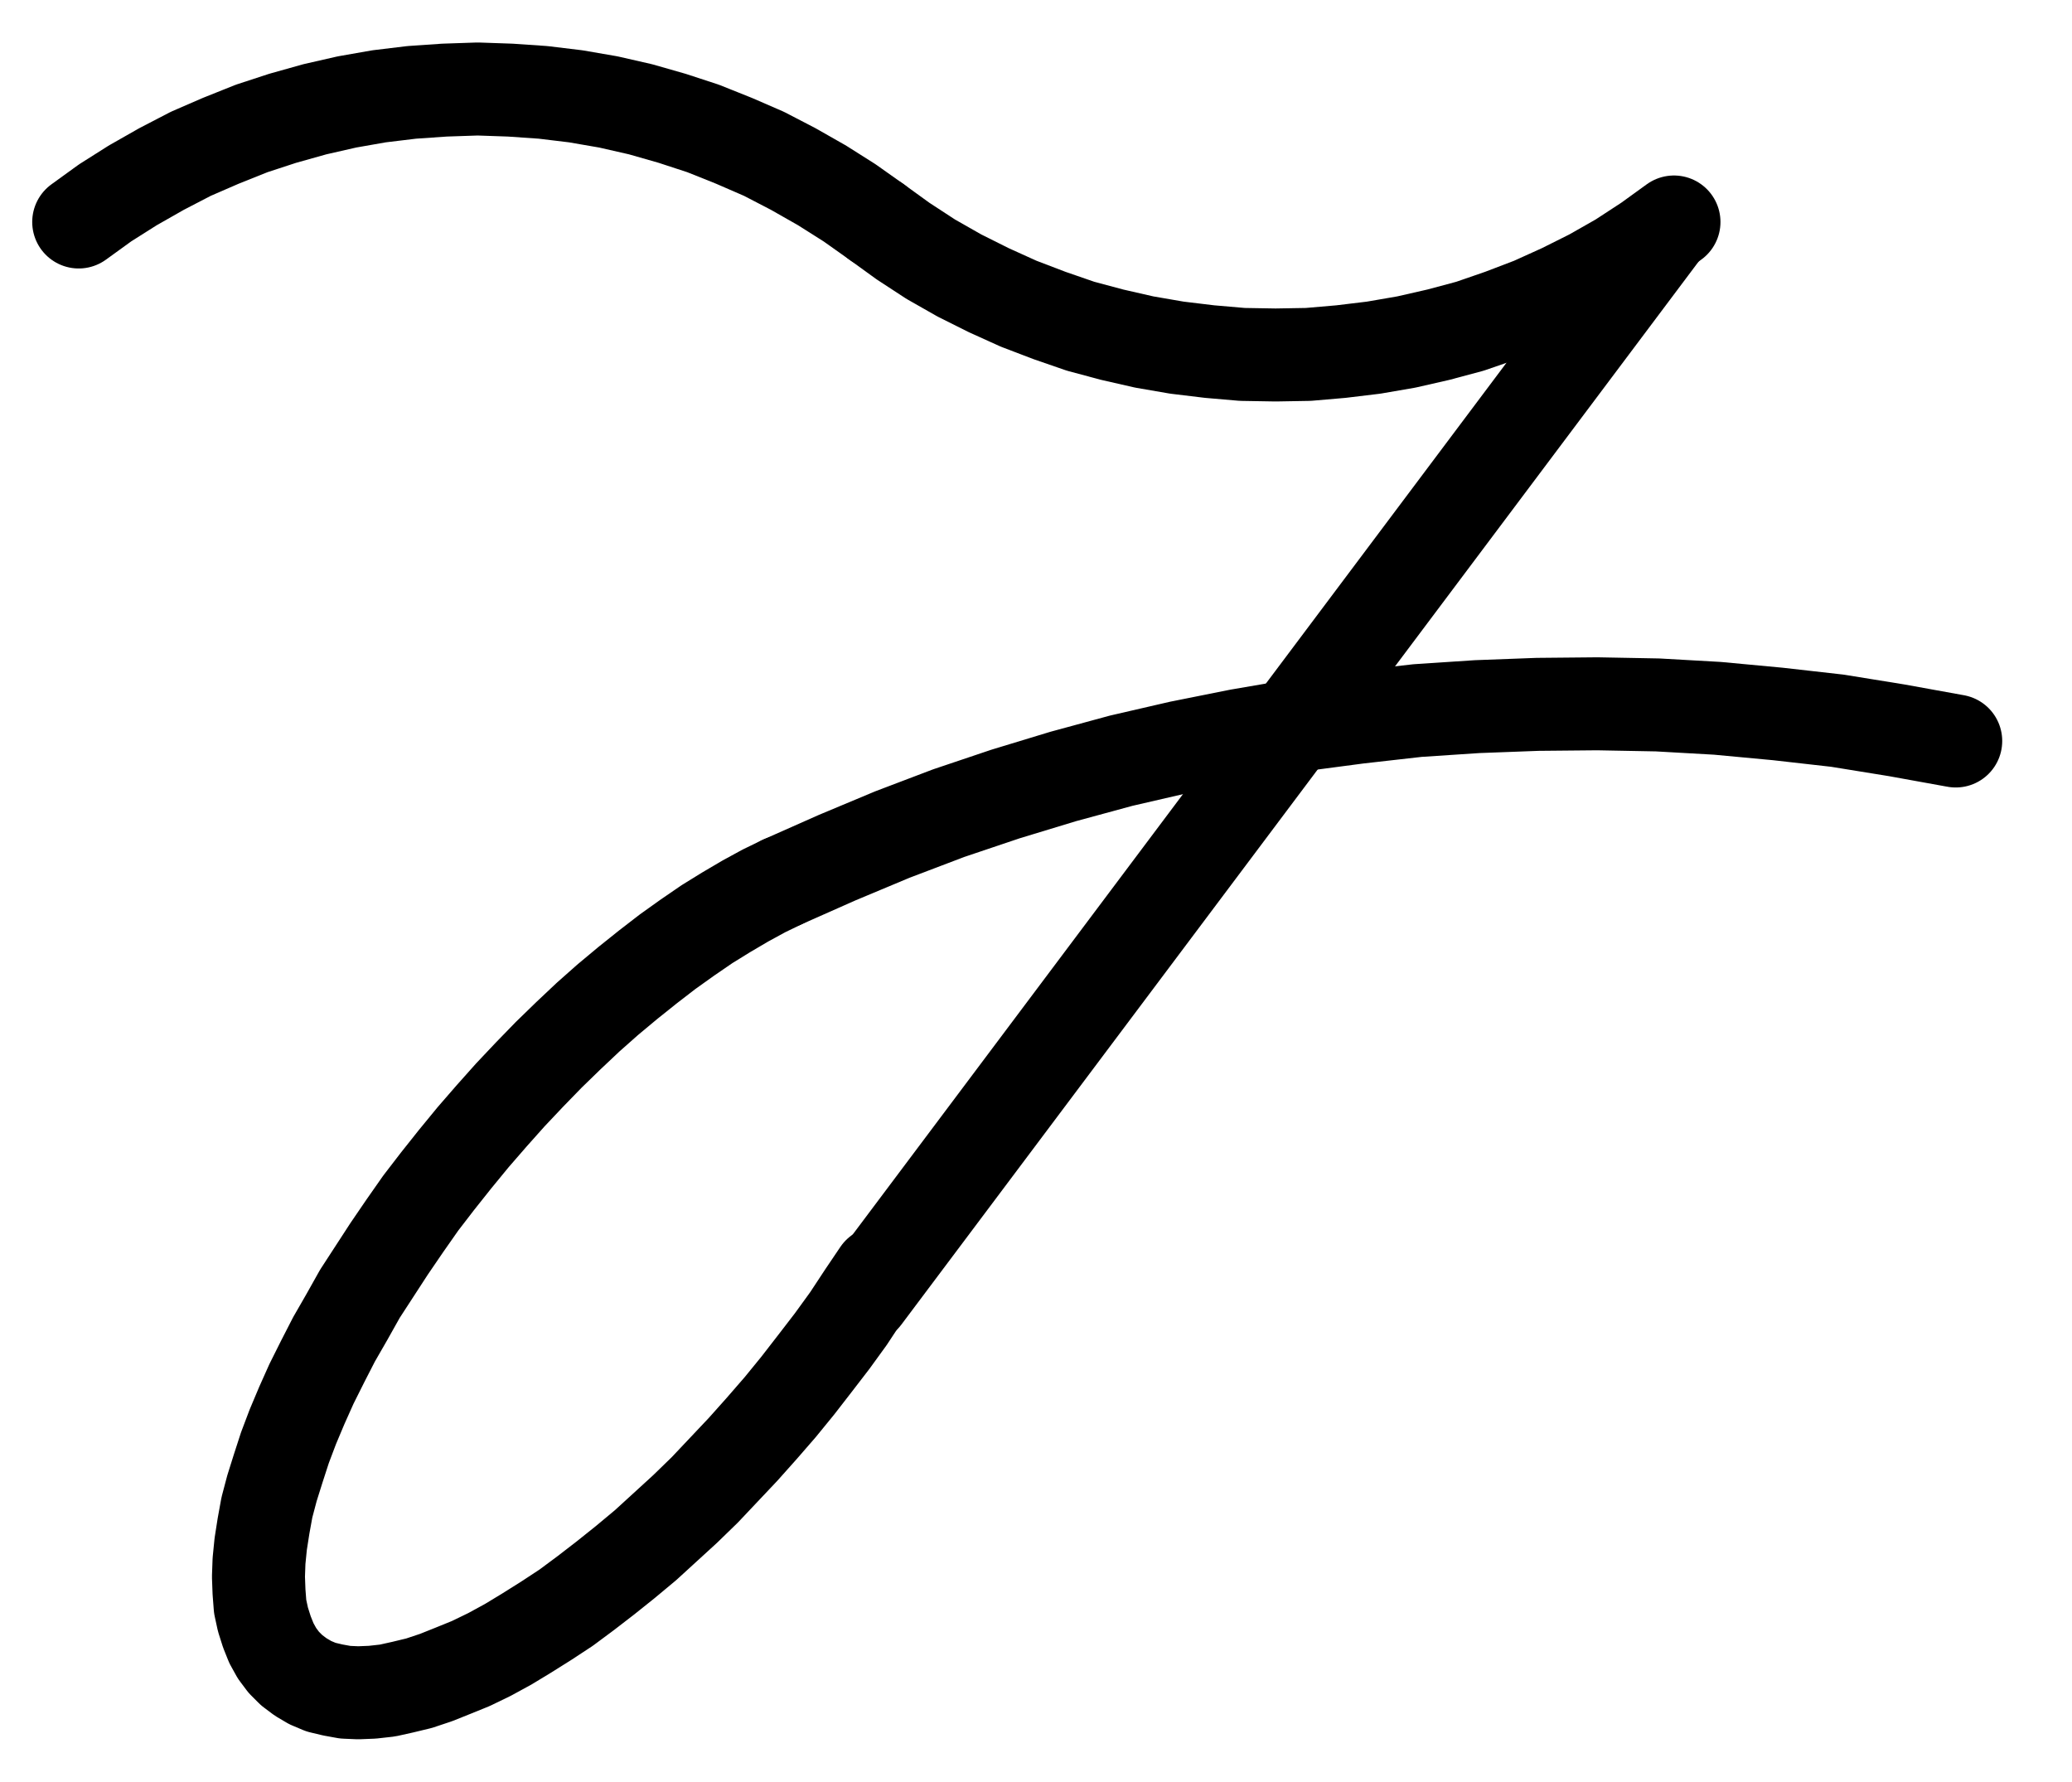 <?xml version="1.0" encoding="UTF-8" standalone="no"?>
<!-- Created with Inkscape (http://www.inkscape.org/) -->

<svg
   version="1.1"
   id="svg1"
   width="588.32"
   height="505.893"
   viewBox="0 0 588.32 505.893"
   sodipodi:docname="Glue6.pdf"
   xmlns:inkscape="http://www.inkscape.org/namespaces/inkscape"
   xmlns:sodipodi="http://sodipodi.sourceforge.net/DTD/sodipodi-0.dtd"
   xmlns="http://www.w3.org/2000/svg"
   xmlns:svg="http://www.w3.org/2000/svg">
  <defs
     id="defs1">
    <clipPath
       clipPathUnits="userSpaceOnUse"
       id="clipPath2">
      <path
         d="M 0,0.16 V 1122.56 H 793.6 V 0.16 Z"
         transform="translate(-3.3333333e-6)"
         clip-rule="evenodd"
         id="path2" />
    </clipPath>
    <clipPath
       clipPathUnits="userSpaceOnUse"
       id="clipPath4">
      <path
         d="M 0,0.16 V 1122.56 H 793.6 V 0.16 Z"
         transform="translate(-330.24,-558.72)"
         clip-rule="evenodd"
         id="path4" />
    </clipPath>
    <clipPath
       clipPathUnits="userSpaceOnUse"
       id="clipPath6">
      <path
         d="M 0,0.16 V 1122.56 H 793.6 V 0.16 Z"
         transform="translate(-663.36,-518.72)"
         clip-rule="evenodd"
         id="path6" />
    </clipPath>
    <clipPath
       clipPathUnits="userSpaceOnUse"
       id="clipPath8">
      <path
         d="M 0,0.16 V 1122.56 H 793.6 V 0.16 Z"
         transform="translate(-356.96,-371.36)"
         clip-rule="evenodd"
         id="path8" />
    </clipPath>
    <clipPath
       clipPathUnits="userSpaceOnUse"
       id="clipPath10">
      <path
         d="M 0,0.16 V 1122.56 H 793.6 V 0.16 Z"
         transform="translate(-356.96,-371.36)"
         clip-rule="evenodd"
         id="path10" />
    </clipPath>
  </defs>
  <sodipodi:namedview
     id="namedview1"
     pagecolor="#505050"
     bordercolor="#eeeeee"
     borderopacity="1"
     inkscape:showpageshadow="0"
     inkscape:pageopacity="0"
     inkscape:pagecheckerboard="0"
     inkscape:deskcolor="#505050">
    <inkscape:page
       x="0"
       y="0"
       inkscape:label="1"
       id="page1"
       width="588.32"
       height="505.893"
       margin="0"
       bleed="0" />
  </sodipodi:namedview>
  <g
     id="g1"
     inkscape:groupmode="layer"
     inkscape:label="1">
    <path
       id="path1"
       d="M 580,374.4 353.44,676.48"
       style="fill:none;stroke:#000000;stroke-width:26.4;stroke-linecap:round;stroke-linejoin:round;stroke-miterlimit:10;stroke-dasharray:none;stroke-opacity:1"
       transform="translate(-108.053,-308.333)"
       clip-path="url(#clipPath2)" />
    <path
       id="path3"
       d="m 0,0 -5.28,2.56 -5.28,2.88 -5.44,3.2 -5.44,3.36 -5.6,3.84 -5.6,4 -5.6,4.32 -5.6,4.48 -5.76,4.8 -5.6,4.96 -5.6,5.28 -5.6,5.44 -5.44,5.6 -5.44,5.76 -5.28,5.92 -5.28,6.08 -5.12,6.24 -4.96,6.24 -4.8,6.24 -4.48,6.4 -4.48,6.56 -4.16,6.4 -4.16,6.4 -3.68,6.56 -3.68,6.4 -3.2,6.24 -3.2,6.4 -2.72,6.08 -2.56,6.08 -2.24,5.92 -1.92,5.92 -1.76,5.6 -1.44,5.44 -0.96,5.28 -0.8,5.12 -0.48,4.8 -0.16,4.48 0.16,4.32 0.32,4.16 0.8,3.68 1.12,3.52 1.28,3.2 1.6,2.88 1.92,2.56 2.24,2.24 2.56,1.92 2.72,1.6 3.04,1.28 3.36,0.8 3.52,0.64 3.68,0.16 4,-0.16 4.32,-0.48 4.32,-0.96 4.64,-1.12 4.8,-1.6 4.8,-1.92 5.12,-2.08 5.28,-2.56 5.28,-2.88 5.28,-3.2 5.6,-3.52 5.6,-3.68 5.6,-4.16 5.6,-4.32 5.6,-4.48 5.76,-4.8 5.6,-5.12 5.6,-5.12 5.6,-5.44 5.44,-5.76 5.44,-5.76 5.28,-5.92 5.28,-6.08 4.96,-6.08 4.96,-6.4 4.8,-6.24 4.64,-6.4 4.32,-6.56 4.32,-6.4"
       style="fill:none;stroke:#000000;stroke-width:26.4;stroke-linecap:round;stroke-linejoin:round;stroke-miterlimit:10;stroke-dasharray:none;stroke-opacity:1"
       transform="translate(222.187,250.387)"
       clip-path="url(#clipPath4)" />
    <path
       id="path5"
       d="M 0,0 -16.8,-3.04 -33.6,-5.76 -50.56,-7.68 -67.68,-9.28 -84.64,-10.24 -101.76,-10.56 l -16.96,0.16 -17.12,0.64 -16.96,1.12 -16.96,1.92 -16.96,2.24 -16.8,2.88 -16.8,3.36 -16.64,3.84 -16.48,4.48 -16.32,4.96 -16.16,5.44 -16,6.08 -15.68,6.56 L -333.12,40"
       style="fill:none;stroke:#000000;stroke-width:26.4;stroke-linecap:round;stroke-linejoin:round;stroke-miterlimit:10;stroke-dasharray:none;stroke-opacity:1"
       transform="translate(555.307,210.387)"
       clip-path="url(#clipPath6)" />
    <path
       id="path7"
       d="m 0,0 -7.68,-5.44 -7.84,-4.96 -8.16,-4.64 -8.32,-4.32 -8.48,-3.68 -8.8,-3.52 -8.8,-2.88 L -67.04,-32 l -9.12,-2.08 -9.28,-1.6 -9.28,-1.12 -9.28,-0.64 -9.28,-0.32 -9.44,0.32 -9.28,0.64 -9.28,1.12 -9.12,1.6 L -159.52,-32 l -9.12,2.56 -8.8,2.88 -8.8,3.52 -8.48,3.68 -8.32,4.32 -8.16,4.64 -7.84,4.96 L -226.56,0"
       style="fill:none;stroke:#000000;stroke-width:26.4;stroke-linecap:round;stroke-linejoin:round;stroke-miterlimit:10;stroke-dasharray:none;stroke-opacity:1"
       transform="translate(248.907,63.027)"
       clip-path="url(#clipPath8)" />
    <path
       id="path9"
       d="m 0,0 7.52,5.44 7.84,5.12 8.16,4.64 8.32,4.16 8.48,3.84 8.8,3.36 L 57.92,29.6 66.88,32 76,34.08 85.28,35.68 l 9.28,1.12 9.28,0.8 9.44,0.16 9.28,-0.16 9.28,-0.8 9.28,-1.12 9.28,-1.6 L 159.52,32 l 8.96,-2.4 8.8,-3.04 8.8,-3.36 8.48,-3.84 L 202.88,15.2 211.04,10.56 218.88,5.44 226.4,0"
       style="fill:none;stroke:#000000;stroke-width:26.4;stroke-linecap:round;stroke-linejoin:round;stroke-miterlimit:10;stroke-dasharray:none;stroke-opacity:1"
       transform="translate(248.907,63.027)"
       clip-path="url(#clipPath10)" />
  </g>
</svg>
